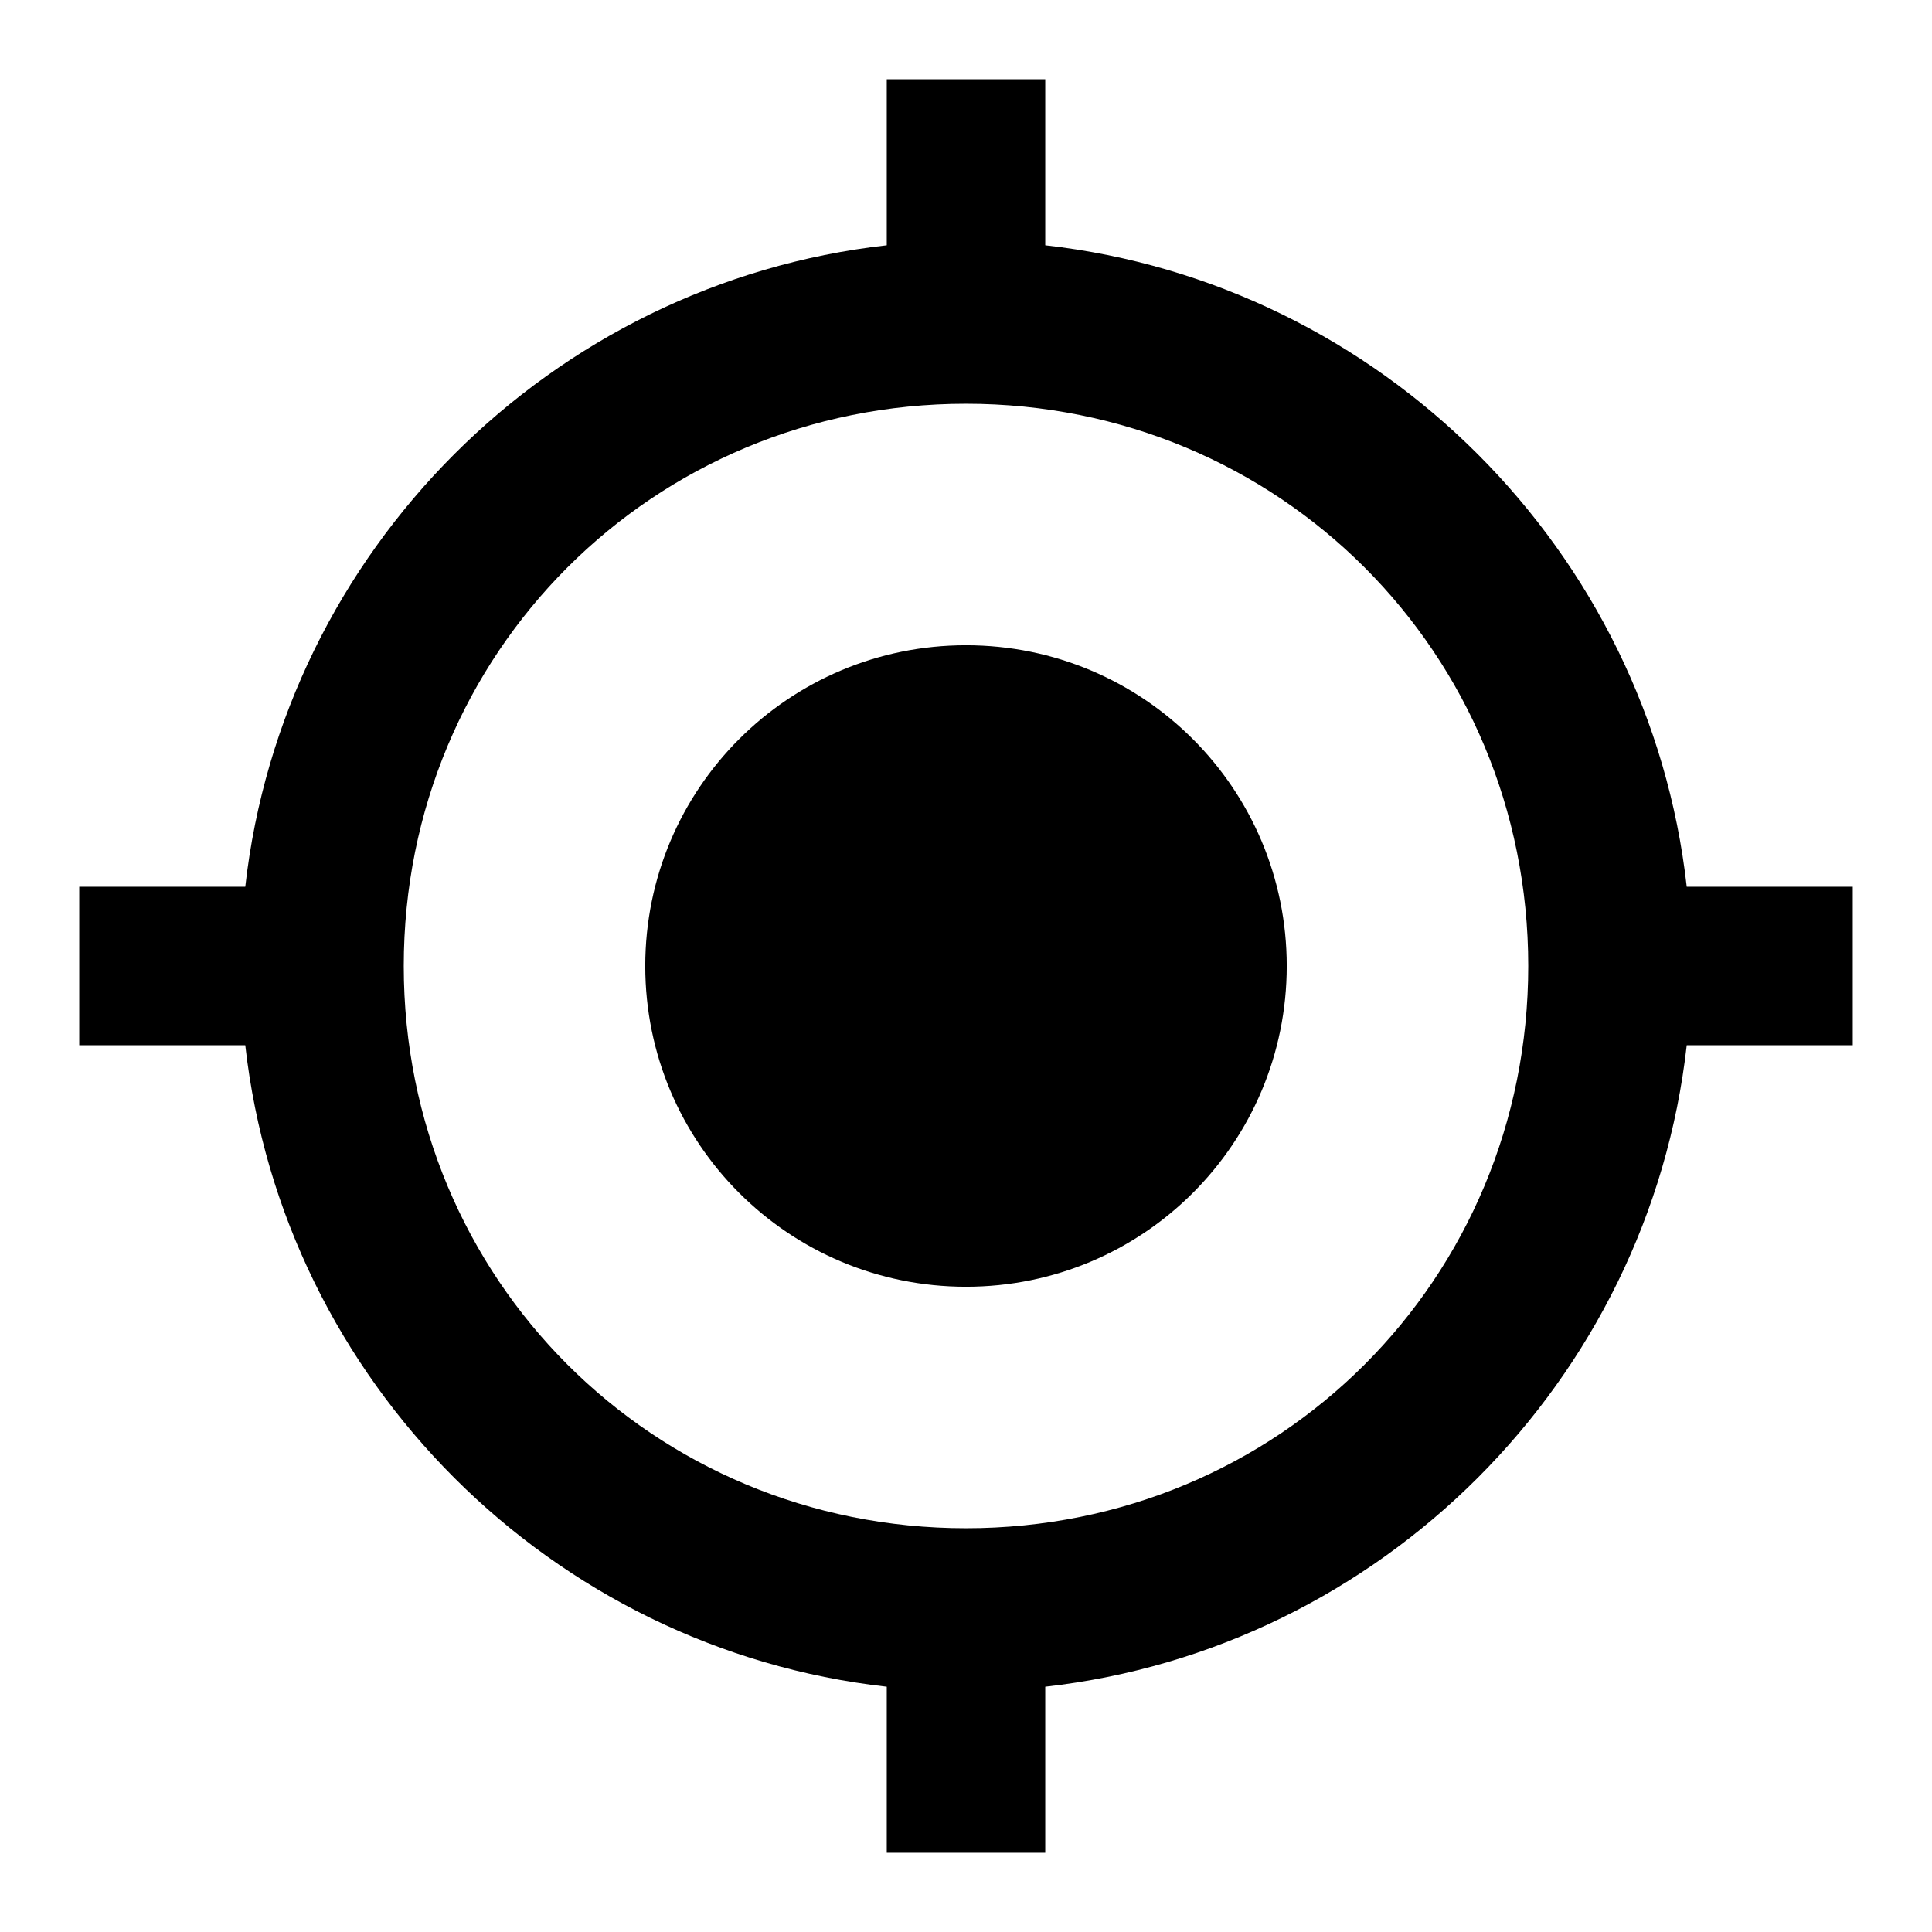 <svg fill="#000000" height="512" width="512" id="icon-location" viewBox="0 0 512 512">
  <path d="m256 171c-47 0-85 38-85 85 0 47 38 85 85 85 47 0 85-38 85-85 0-47-38-85-85-85z m191 64c-10-89-81-160-170-170l0-44-42 0 0 44c-89 10-160 81-170 170l-44 0 0 42 44 0c10 89 81 160 170 170l0 44 42 0 0-44c89-10 160-81 170-170l44 0 0-42z m-191 170c-83 0-149-66-149-149 0-83 66-149 149-149 83 0 149 66 149 149 0 83-66 149-149 149z"/>
</svg>